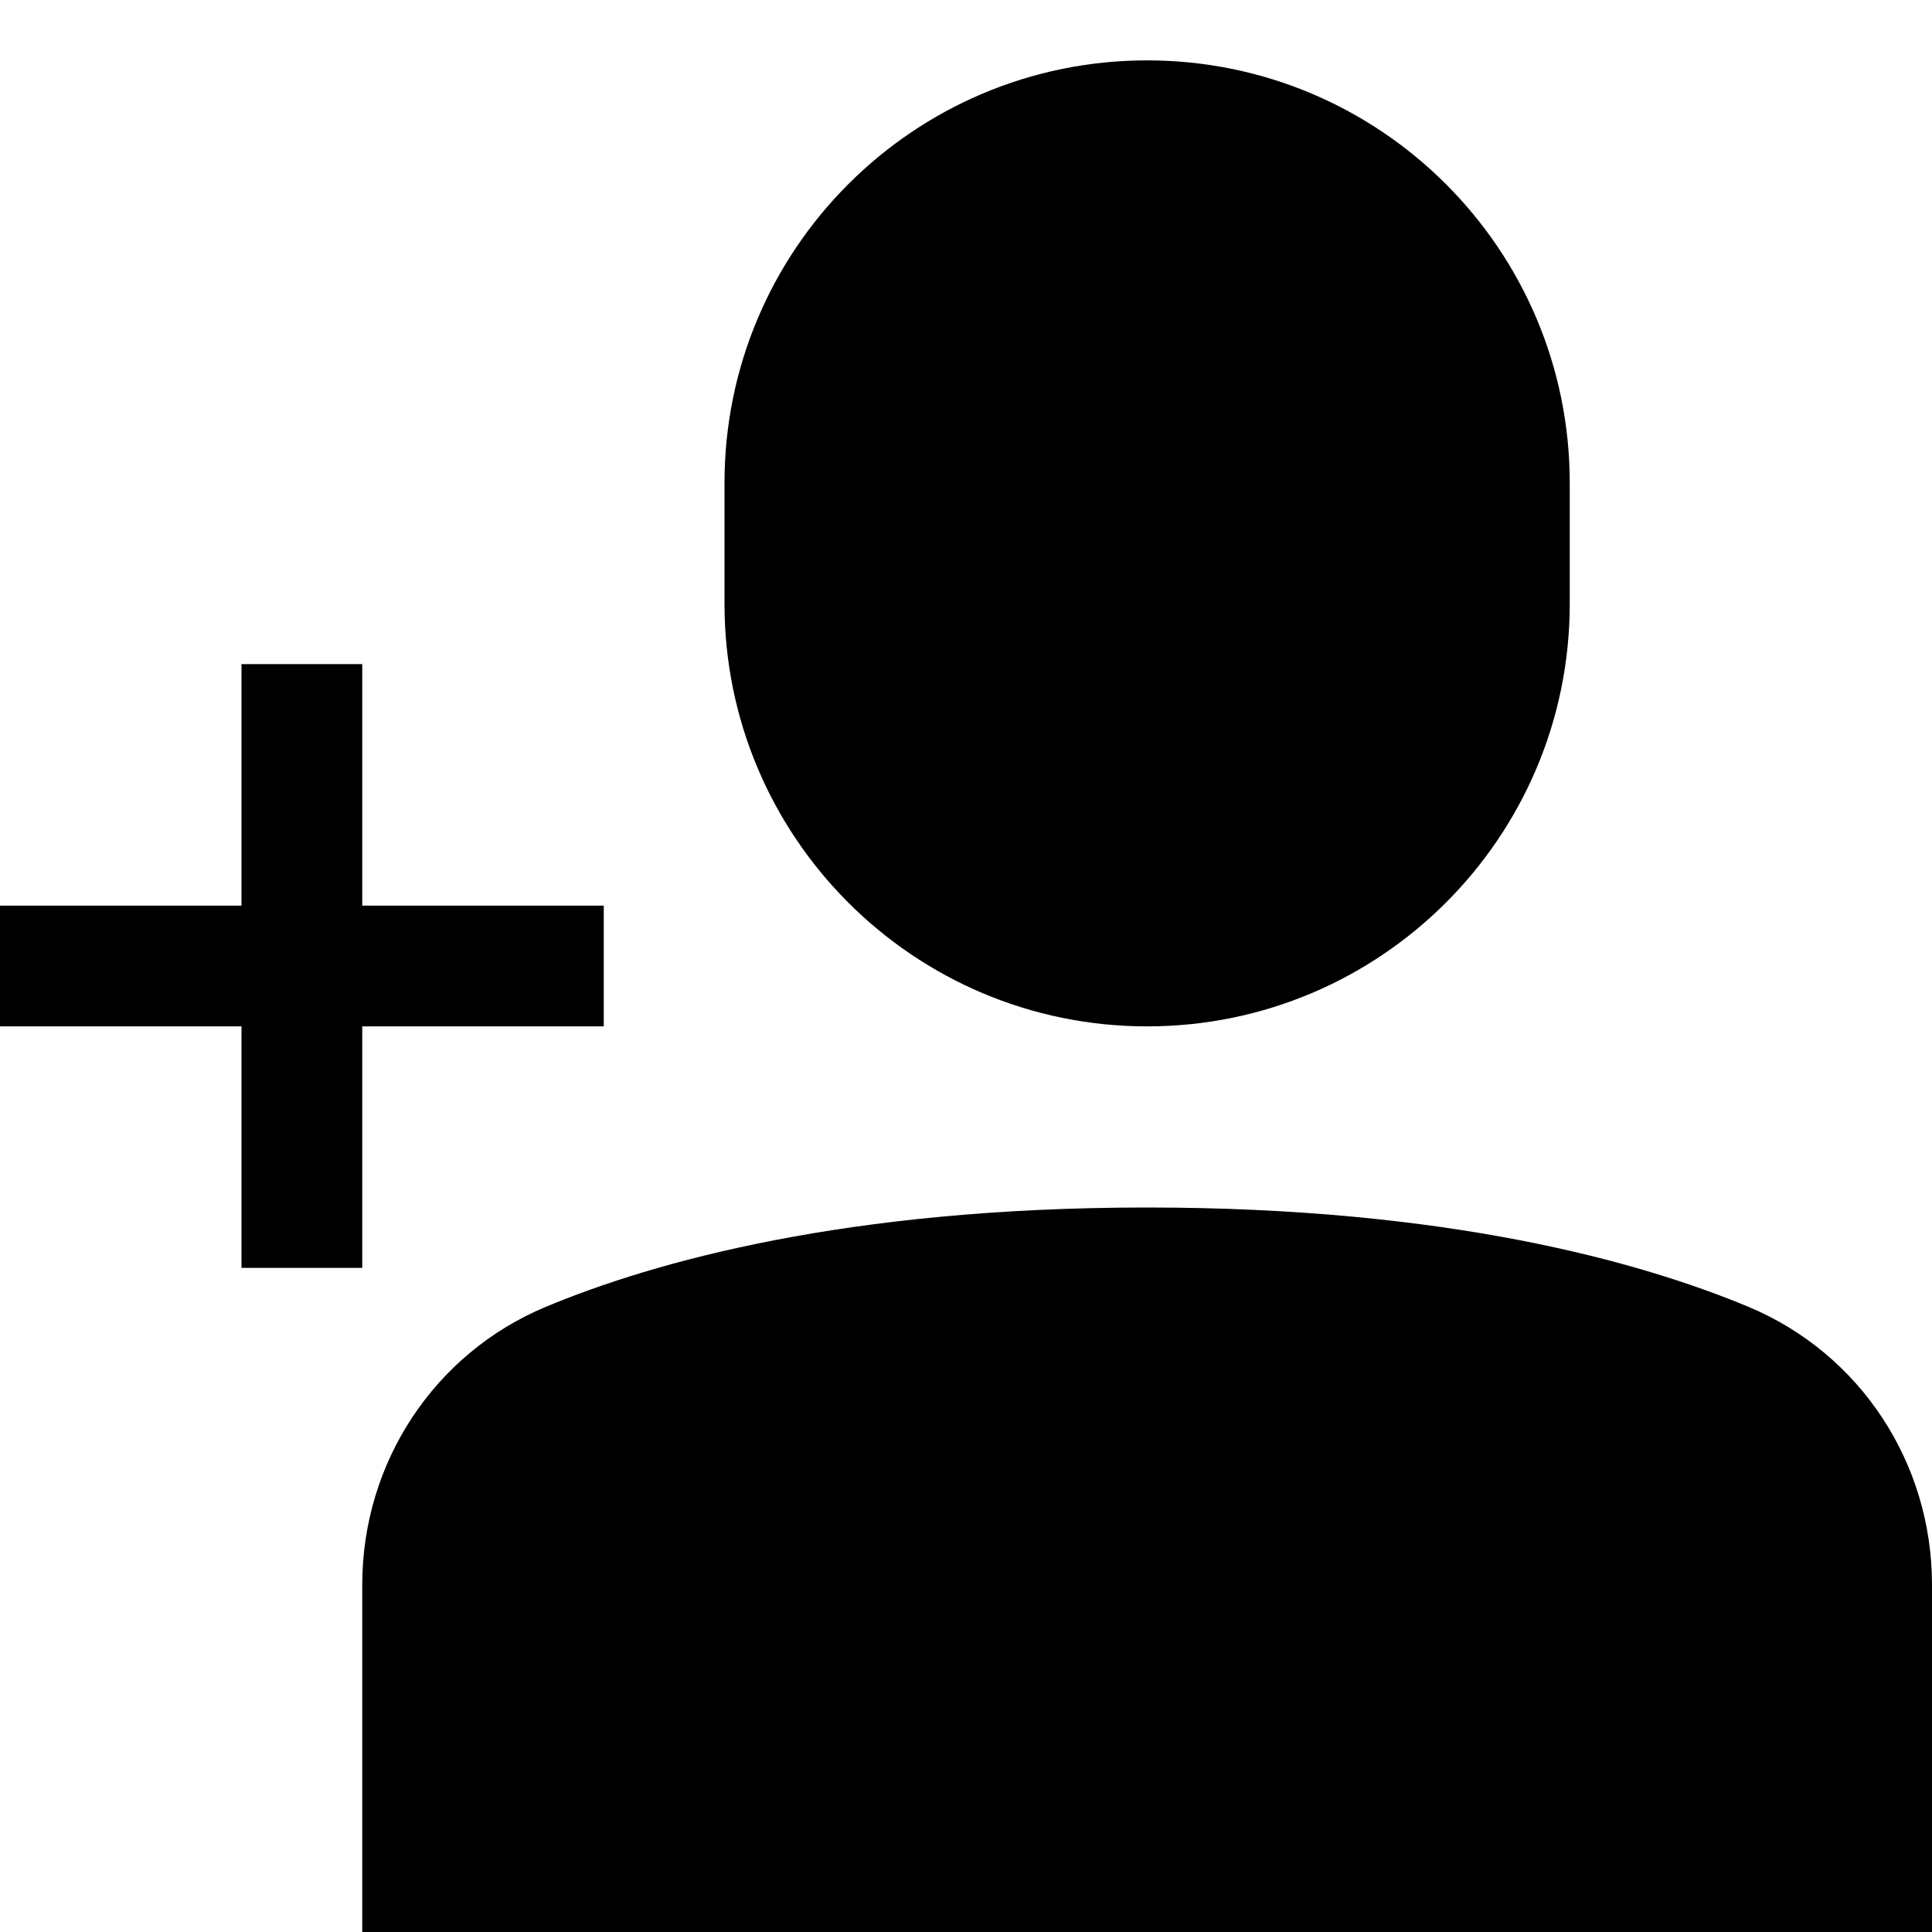 <?xml version="1.0" encoding="utf-8"?>
<!-- Generator: Adobe Illustrator 20.0.0, SVG Export Plug-In . SVG Version: 6.00 Build 0)  -->
<!DOCTYPE svg PUBLIC "-//W3C//DTD SVG 1.1//EN" "http://www.w3.org/Graphics/SVG/1.1/DTD/svg11.dtd">
<svg version="1.1" id="Layer_1" xmlns="http://www.w3.org/2000/svg" xmlns:xlink="http://www.w3.org/1999/xlink" x="0px" y="0px"
	 width="32px" height="32px" viewBox="0 0 32 32" enable-background="new 0 0 32 32" xml:space="preserve">
<path d="M28.962,21.646C27.163,20.896,23.975,20,19,20s-8.163,0.896-9.962,1.646C7.192,22.418,6,24.225,6,26.249V32h26v-5.751
	C32,24.225,30.808,22.418,28.962,21.646z"/>
<path d="M19,1c-3.866,0-7,3.134-7,7v2c0,3.866,3.134,7,7,7s7-3.134,7-7V8C26,4.134,22.866,1,19,1z"/>
<polygon points="6,21 6,17 10,17 10,15 6,15 6,11 4,11 4,15 0,15 0,17 4,17 4,21 "/>
</svg>
